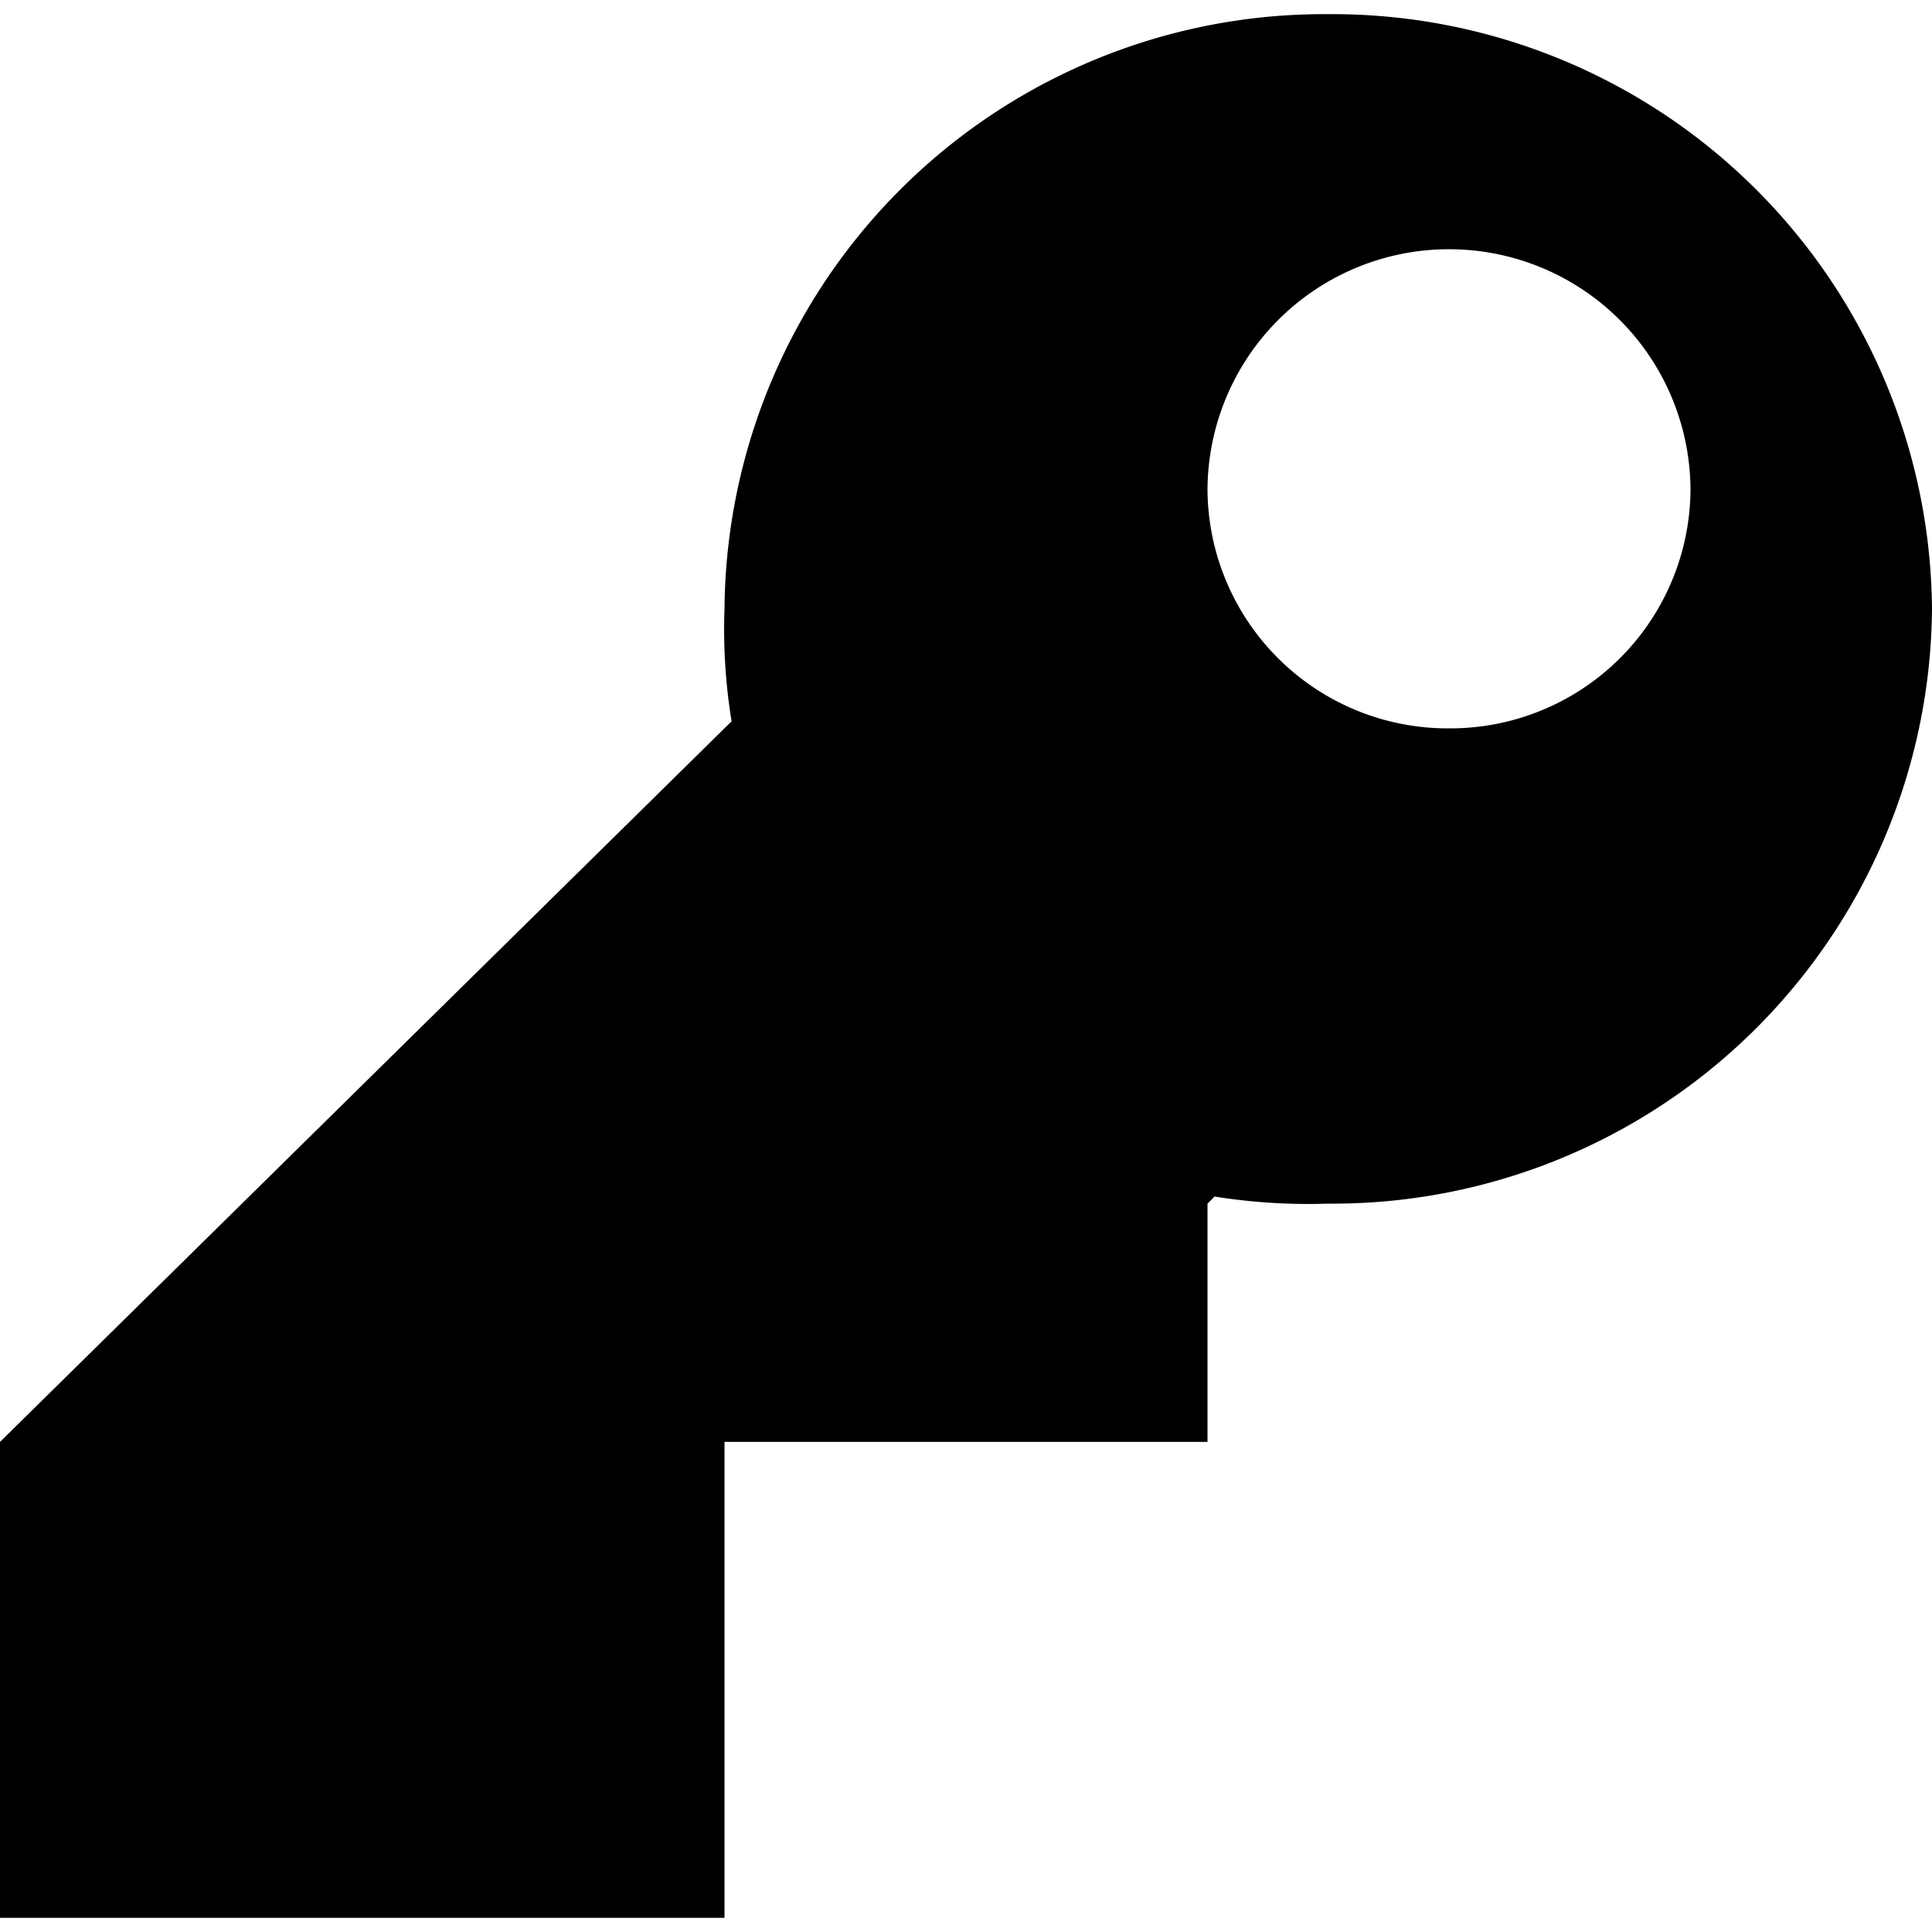 <svg data-name="Layer 1" xmlns="http://www.w3.org/2000/svg" viewBox="0 0 30 30"><title>key</title><path d="M20.63.22a9.31 9.31 0 0 0-9.38 9.24 8.83 8.83 0 0 0 .11 1.74L0 22.39v7.39h11.25v-7.39h7.5v-3.7l.11-.11a9.22 9.22 0 0 0 1.76.11A9.31 9.31 0 0 0 30 9.46 9.31 9.31 0 0 0 20.63.22zm1.87 11.09a3.73 3.73 0 0 1-3.75-3.69 3.75 3.75 0 0 1 7.5 0 3.73 3.73 0 0 1-3.75 3.69z"/></svg>